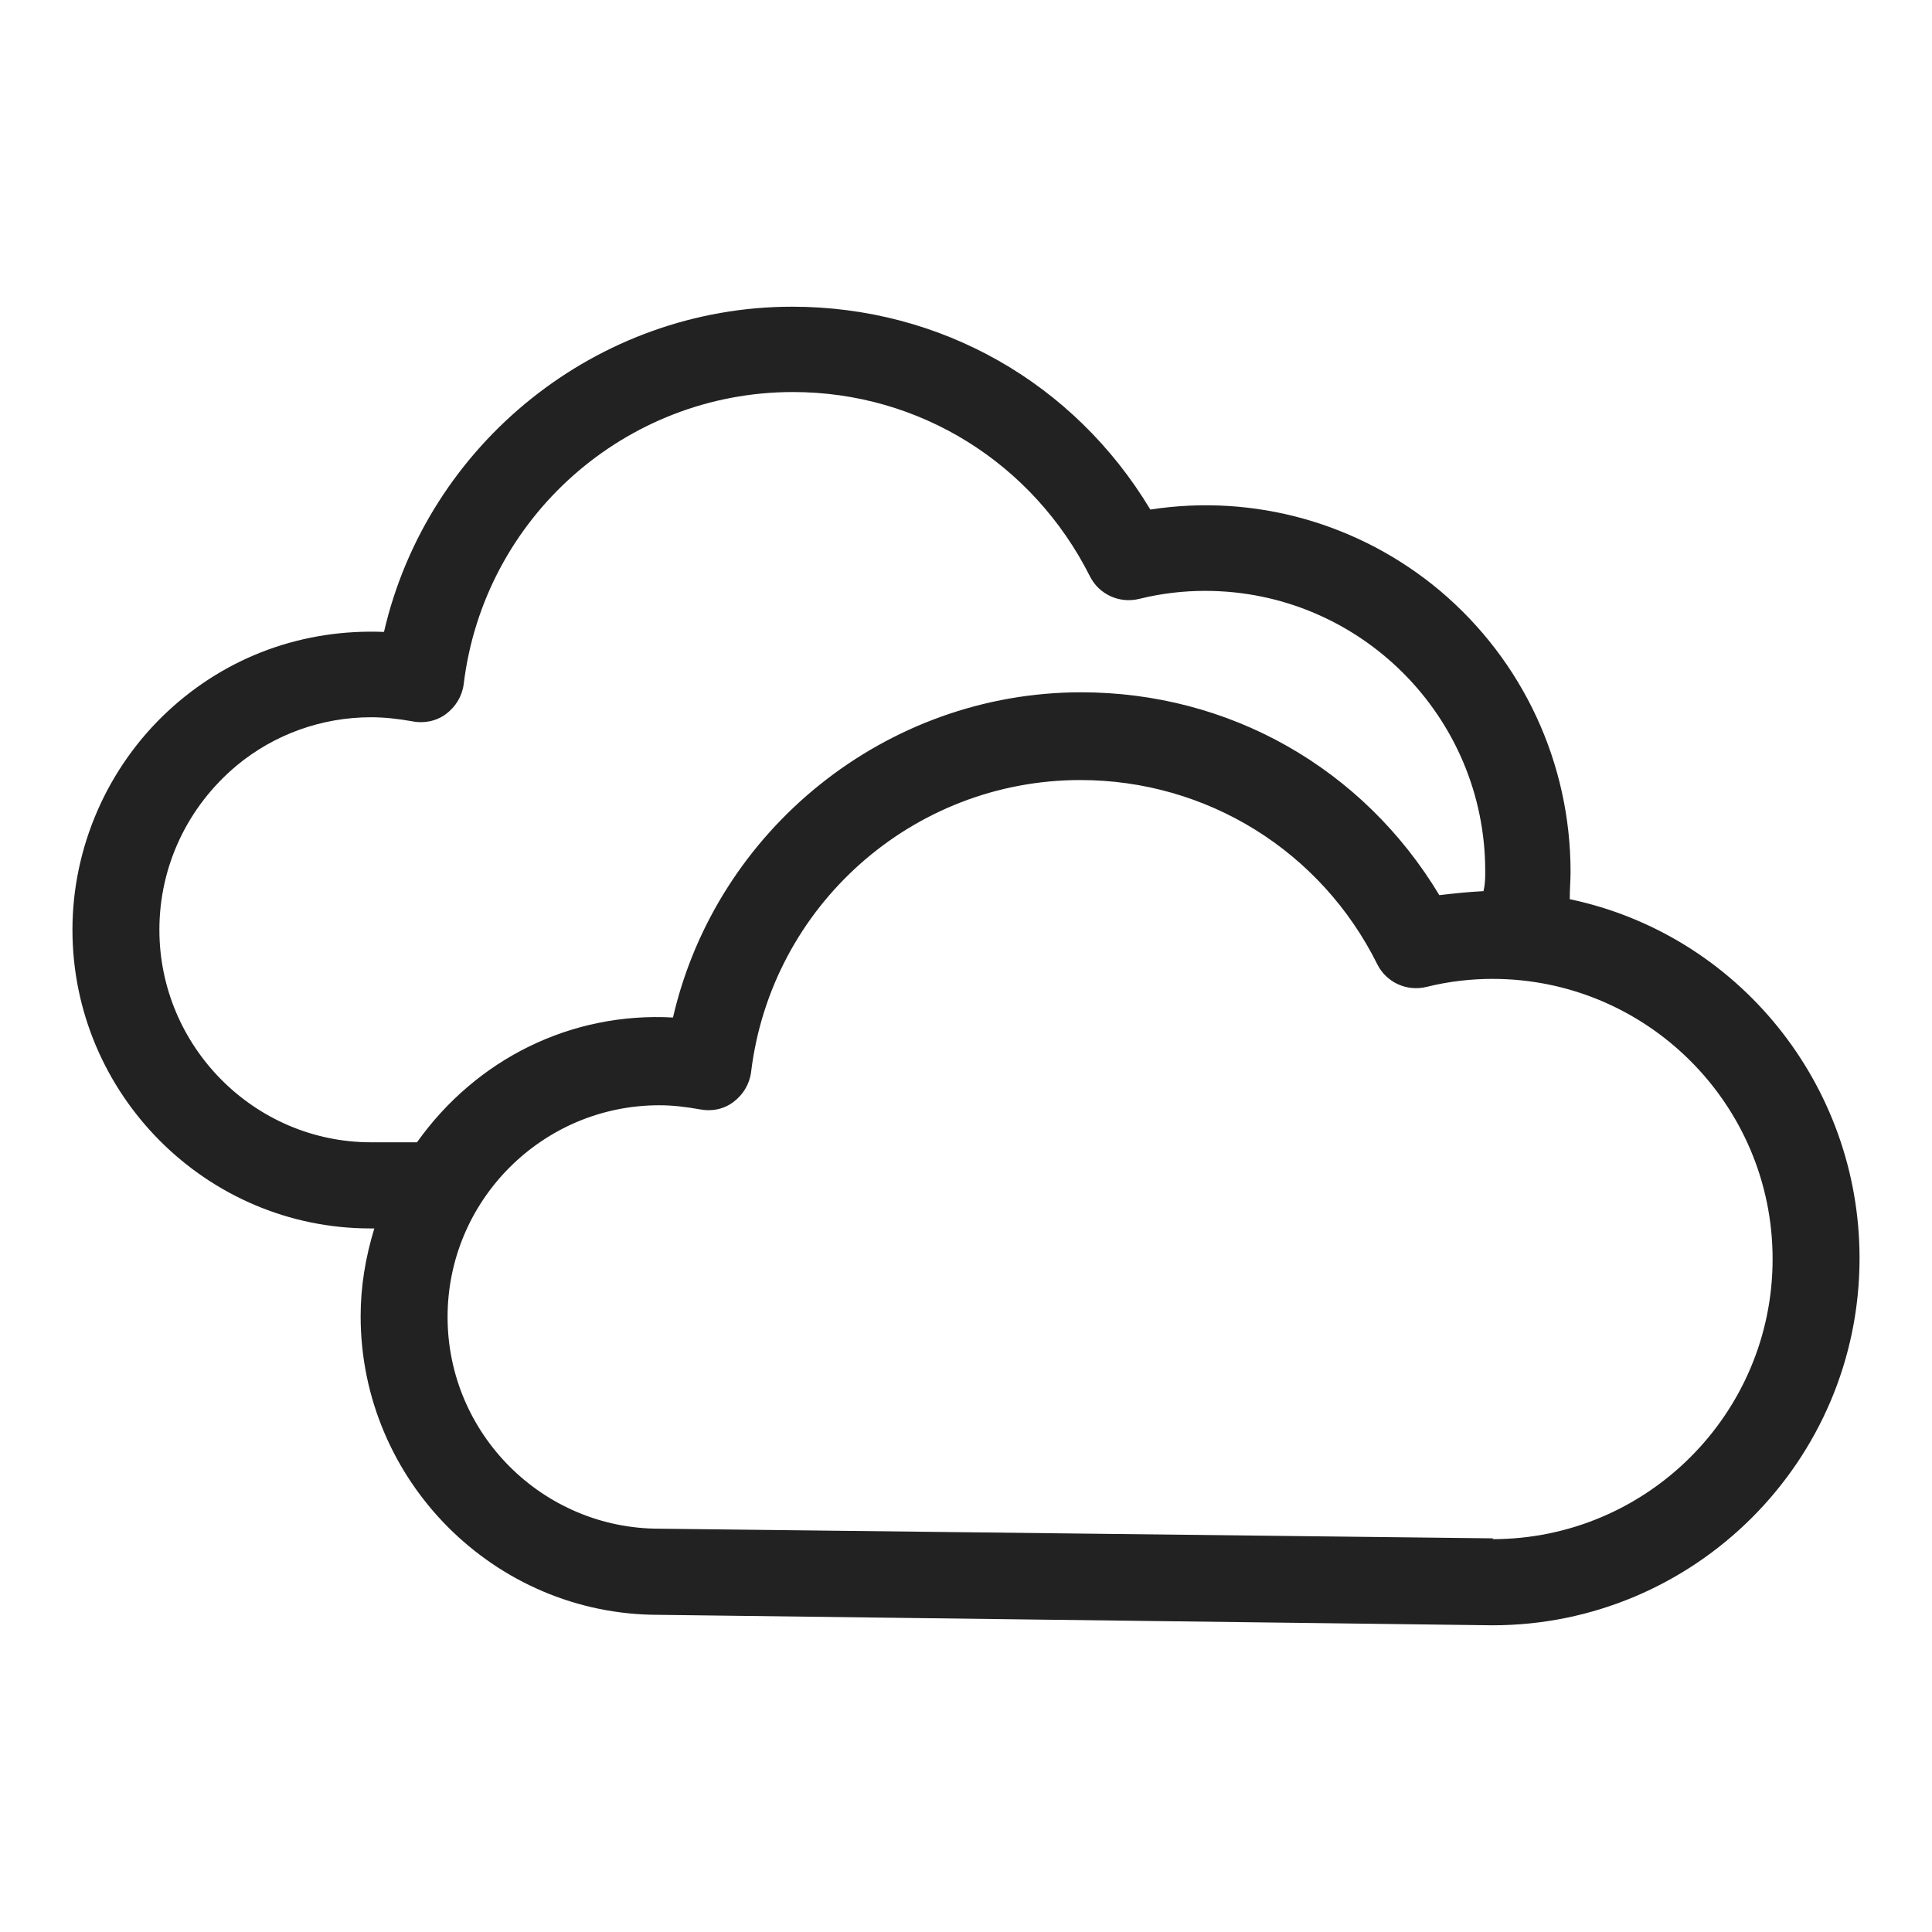 <svg width="24" height="24" viewBox="0 0 24 24" fill="none" xmlns="http://www.w3.org/2000/svg">
<g id="clouds_S 1">
<path id="Vector" d="M19.5 11.17C19.5 11.05 19.51 10.94 19.51 10.83C19.51 9.48 18.92 8.21 17.89 7.34C16.89 6.5 15.58 6.13 14.29 6.33C13.34 4.75 11.68 3.81 9.84 3.81C7.42 3.81 5.31 5.51 4.77 7.85C3.77 7.81 2.82 8.15 2.08 8.84C1.33 9.54 0.9 10.53 0.9 11.55C0.9 13.59 2.56 15.26 4.6 15.26H4.65C4.54 15.62 4.48 15.98 4.48 16.35C4.48 18.39 6.14 20.06 8.18 20.06L18.54 20.19C21.05 20.19 23.1 18.15 23.1 15.63C23.1 13.47 21.59 11.61 19.5 11.17V11.17ZM18.55 19.11L8.19 18.99C6.74 18.99 5.56 17.81 5.56 16.36C5.56 14.91 6.74 13.73 8.19 13.73C8.36 13.73 8.52 13.75 8.69 13.78C8.84 13.81 8.99 13.78 9.11 13.69C9.23 13.6 9.31 13.47 9.33 13.32C9.58 11.25 11.34 9.69 13.42 9.69C14.99 9.69 16.41 10.57 17.11 11.98C17.22 12.2 17.47 12.32 17.72 12.26C18 12.19 18.28 12.16 18.54 12.16C20.46 12.16 22.02 13.72 22.02 15.64C22.02 17.56 20.46 19.12 18.54 19.12L18.55 19.11ZM18.43 11.07C18.23 11.08 18.05 11.1 17.88 11.12C16.93 9.54 15.27 8.6 13.43 8.6C11.01 8.6 8.9 10.3 8.36 12.64C7.1 12.57 5.92 13.15 5.18 14.19H4.61C3.16 14.19 1.98 13 1.98 11.55C1.98 10.76 2.33 10.02 2.94 9.51C3.41 9.12 4 8.91 4.61 8.91C4.78 8.91 4.95 8.93 5.12 8.96C5.26 8.99 5.42 8.96 5.54 8.87C5.66 8.78 5.74 8.65 5.76 8.5C6.01 6.43 7.77 4.87 9.85 4.87C11.42 4.87 12.83 5.75 13.54 7.16C13.65 7.38 13.9 7.5 14.15 7.44C14.43 7.37 14.71 7.34 14.97 7.34C16.89 7.34 18.45 8.9 18.45 10.82C18.45 10.9 18.45 10.98 18.43 11.06V11.07Z" fill="#222222"/>
</g>
</svg>
